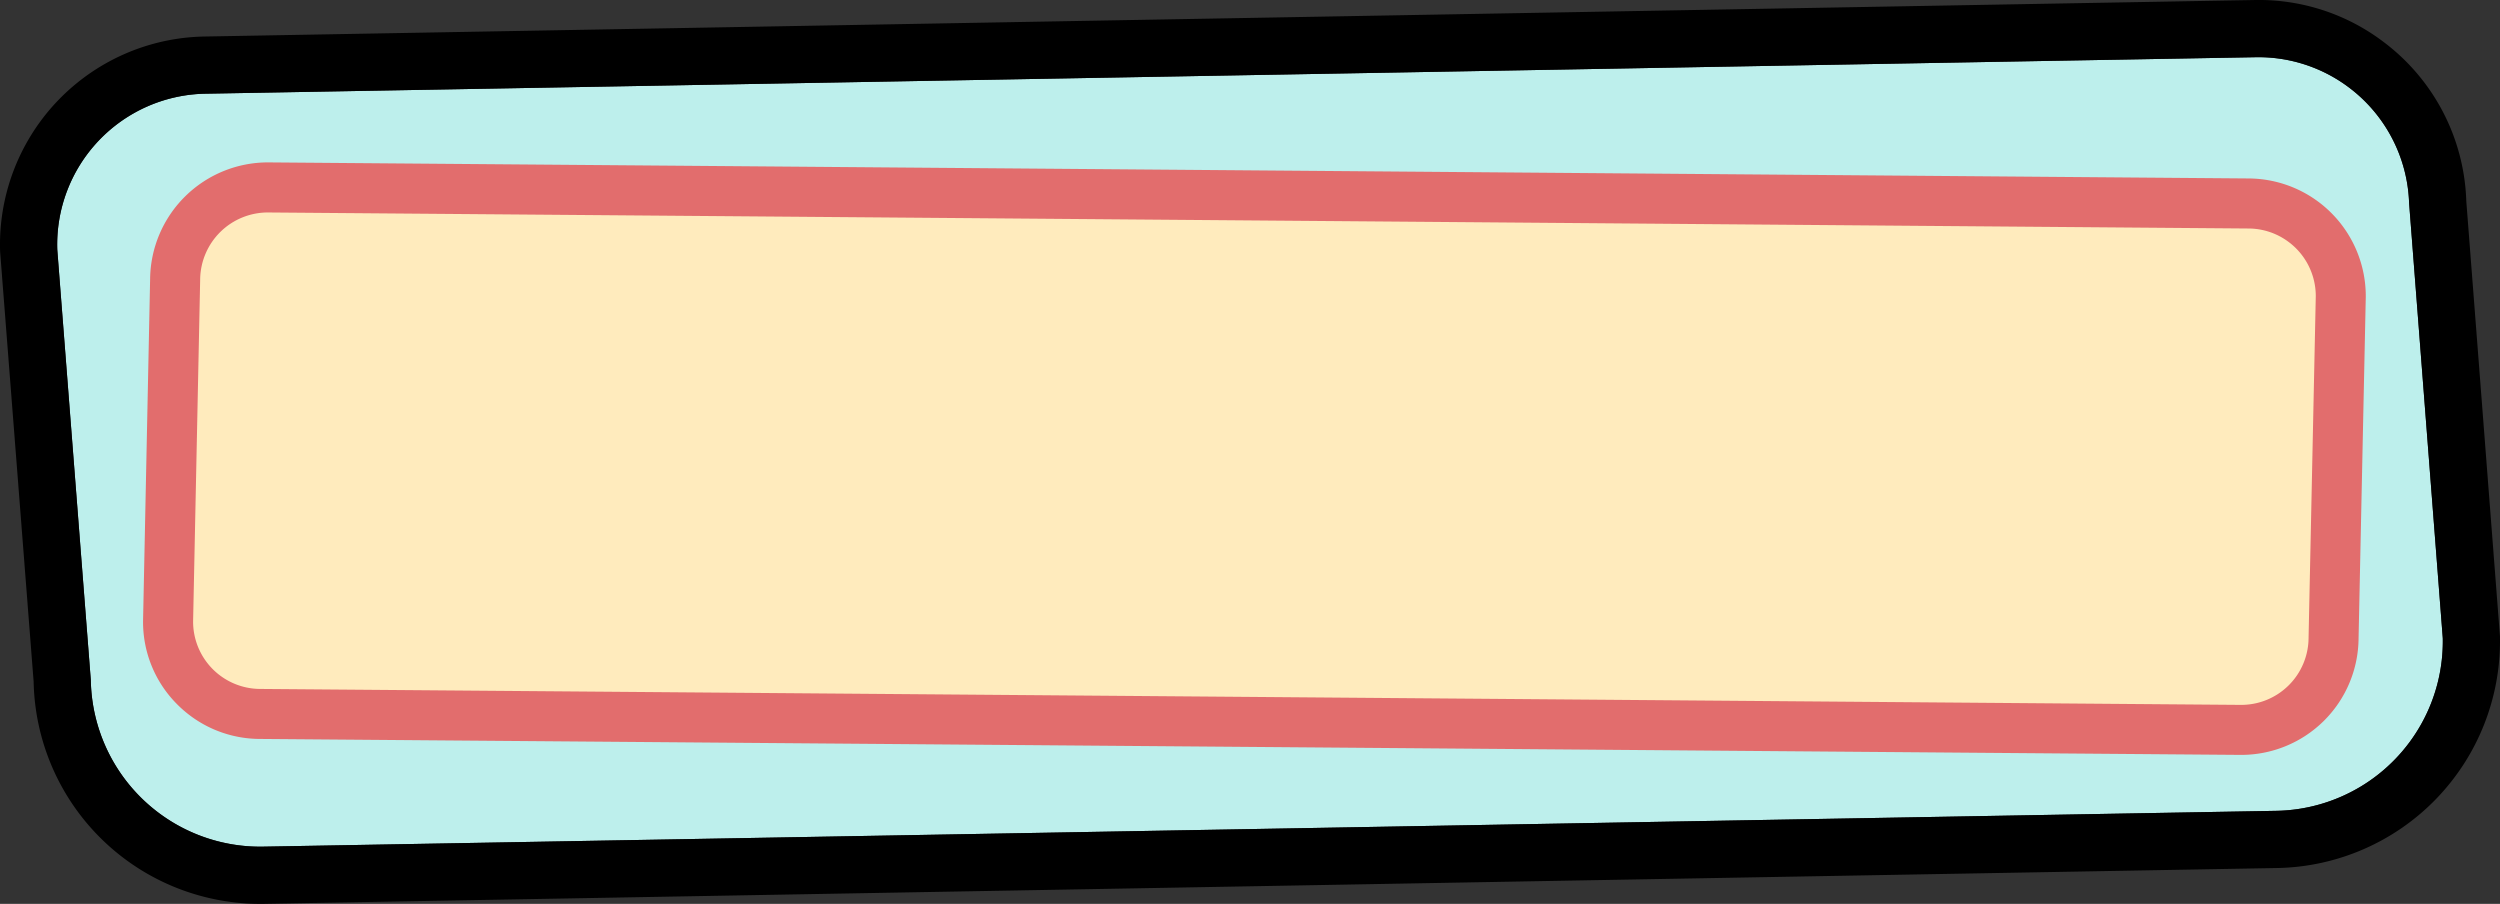 <svg xmlns="http://www.w3.org/2000/svg" viewBox="0 0 232.036 83.892">
  <rect x="0" y="0" width="232.036" height="83.892" fill="#333333" stroke="none"/>
  <g id="Group_47" data-name="Group 47" transform="translate(-349.427 -590.873)">
    <g id="Group_32" data-name="Group 32" transform="translate(349.427 590.873)">
      <path id="Path_95" data-name="Path 95" d="M568.2,673.635l-186.828,3.324a15.733,15.733,0,0,1-16.012-15.452l-3.112-39.946A14.008,14.008,0,0,1,376,607.075l190.282-3.386a14.008,14.008,0,0,1,14.249,13.527l3.126,40.4A15.736,15.736,0,0,1,568.2,673.635Z" transform="translate(-356.932 -598.378)" fill="#bdefec"/>
      <path id="Path_96" data-name="Path 96" d="M567.345,598.919a13.984,13.984,0,0,1,5.681,10.793l3.126,40.4A15.736,15.736,0,0,1,560.7,666.13l-186.828,3.324A15.731,15.731,0,0,1,357.857,654l-3.112-39.946a14.008,14.008,0,0,1,13.75-14.485l190.282-3.386a13.953,13.953,0,0,1,8.567,2.734m3.155-4.269h0a19.145,19.145,0,0,0-11.817-3.773L368.4,594.263a19.317,19.317,0,0,0-18.962,19.974l3.111,39.907a21.039,21.039,0,0,0,21.415,20.618l186.827-3.324A21.07,21.07,0,0,0,581.46,650.02v-.043l0-.043-3.126-40.4A19.222,19.222,0,0,0,570.5,594.65Z" transform="translate(-349.427 -590.873)"/>
    </g>
    <g id="Group_34" data-name="Group 34" transform="translate(362.705 605.946)">
      <g id="Group_33" data-name="Group 33" transform="translate(0 0)">
        <path id="Path_97" data-name="Path 97" d="M579.41,683.207,395.6,681.727a8.57,8.57,0,0,1-8.514-8.661l.655-31.693a8.6,8.6,0,0,1,8.661-8.514l183.83,1.491a8.592,8.592,0,0,1,8.514,8.661l-.669,31.682A8.571,8.571,0,0,1,579.41,683.207Z" transform="translate(-384.758 -630.536)" fill="#ffebbd"/>
        <path id="Path_98" data-name="Path 98" d="M385.907,678.645a11,11,0,0,1-1.32-1.149,10.8,10.8,0,0,1-3.111-7.74l.654-31.685a10.939,10.939,0,0,1,11-10.818l183.827,1.491a10.93,10.93,0,0,1,10.818,11l-.669,31.682a10.892,10.892,0,0,1-11,10.818l-183.816-1.48A10.841,10.841,0,0,1,385.907,678.645Zm194.676-44.032a6.239,6.239,0,0,0-3.661-1.224L393.095,631.9a6.285,6.285,0,0,0-6.32,6.218l-.654,31.684a6.247,6.247,0,0,0,6.21,6.321l183.822,1.48a6.247,6.247,0,0,0,6.312-6.21l.669-31.681A6.266,6.266,0,0,0,580.584,634.613Z" transform="translate(-381.475 -627.253)" fill="#e26d6d"/>
      </g>
    </g>
  </g>
</svg>

